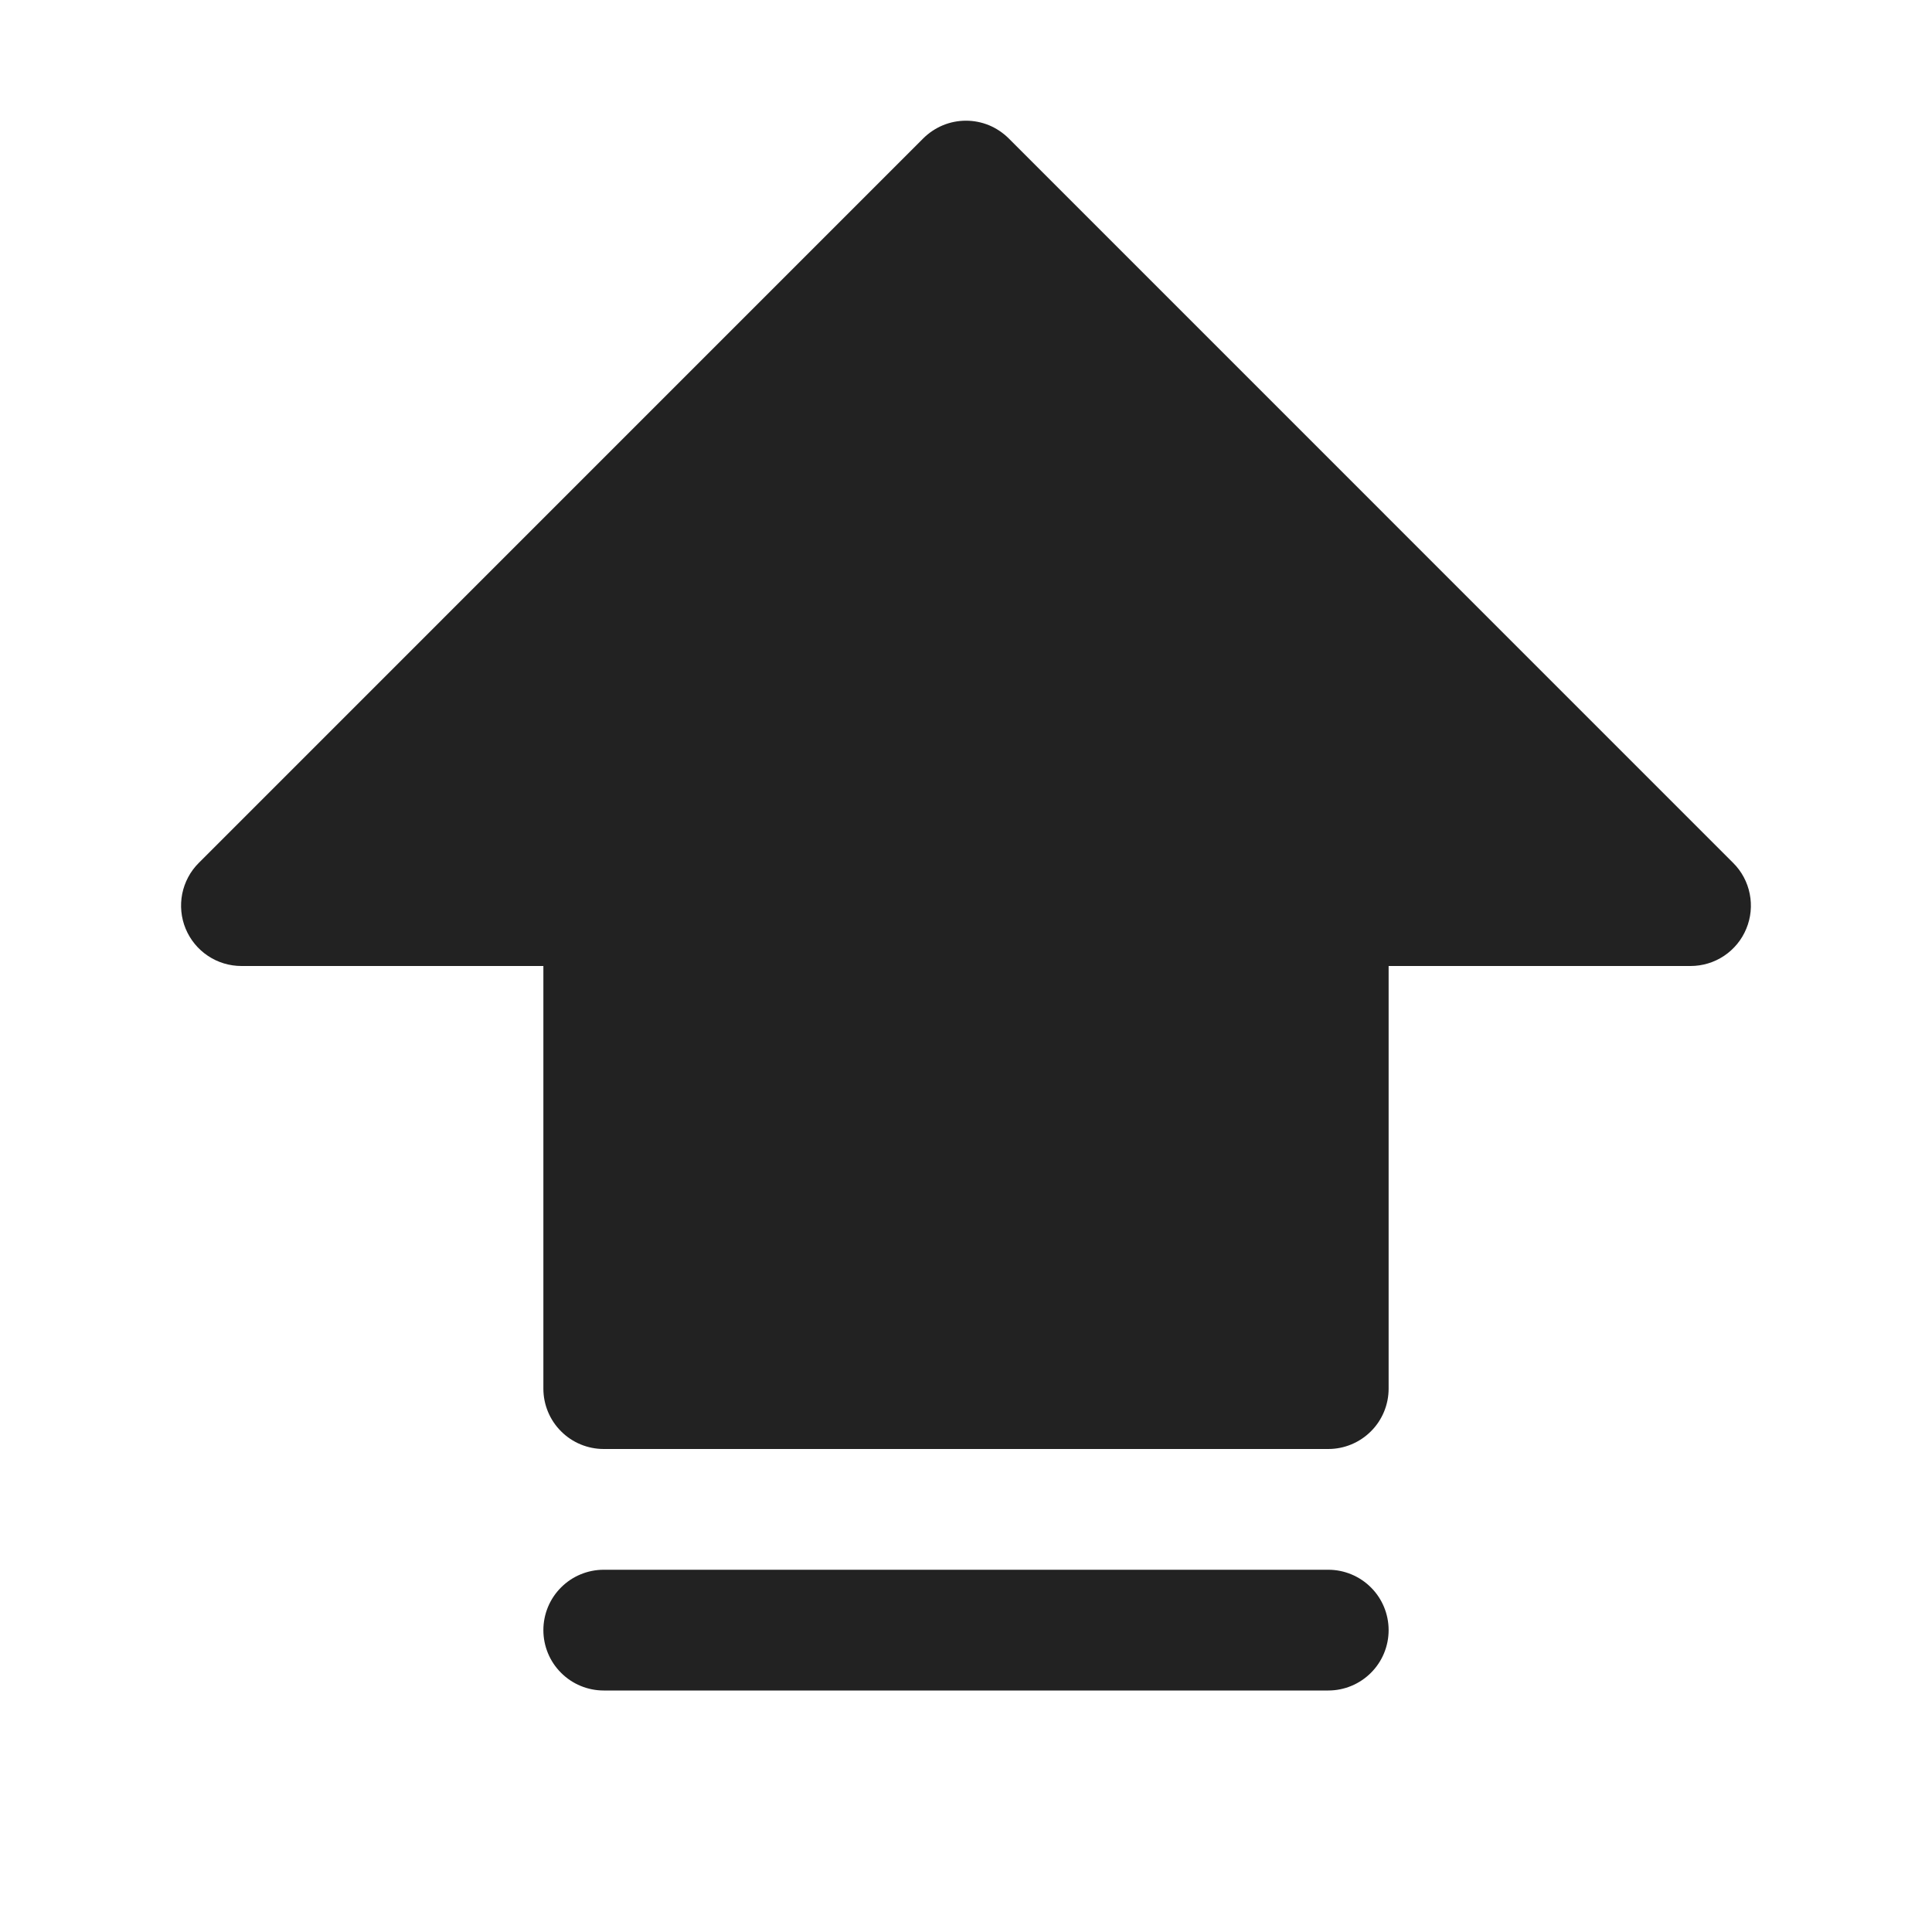 <svg width="32" height="32" viewBox="0 0 32 32" fill="none" xmlns="http://www.w3.org/2000/svg">
<path d="M23 27C23 27.265 22.895 27.52 22.707 27.707C22.519 27.895 22.265 28 22 28H10C9.735 28 9.48 27.895 9.293 27.707C9.105 27.52 9 27.265 9 27C9 26.735 9.105 26.48 9.293 26.293C9.48 26.105 9.735 26 10 26H22C22.265 26 22.519 26.105 22.707 26.293C22.895 26.48 23 26.735 23 27ZM28.707 14.293L16.707 2.292C16.614 2.2 16.504 2.126 16.383 2.075C16.261 2.025 16.131 1.999 16 1.999C15.868 1.999 15.738 2.025 15.617 2.075C15.495 2.126 15.385 2.2 15.292 2.292L3.292 14.293C3.152 14.432 3.057 14.611 3.018 14.805C2.98 14.999 2.999 15.2 3.075 15.383C3.151 15.566 3.279 15.722 3.444 15.832C3.608 15.942 3.802 16 4 16H9V23C9 23.265 9.105 23.52 9.293 23.707C9.48 23.895 9.735 24 10 24H22C22.265 24 22.519 23.895 22.707 23.707C22.895 23.52 23 23.265 23 23V16H28C28.198 16 28.391 15.942 28.556 15.832C28.72 15.722 28.849 15.566 28.924 15.383C29 15.2 29.02 14.999 28.981 14.805C28.943 14.611 28.847 14.432 28.707 14.293Z" fill="#222222"/>
</svg>
